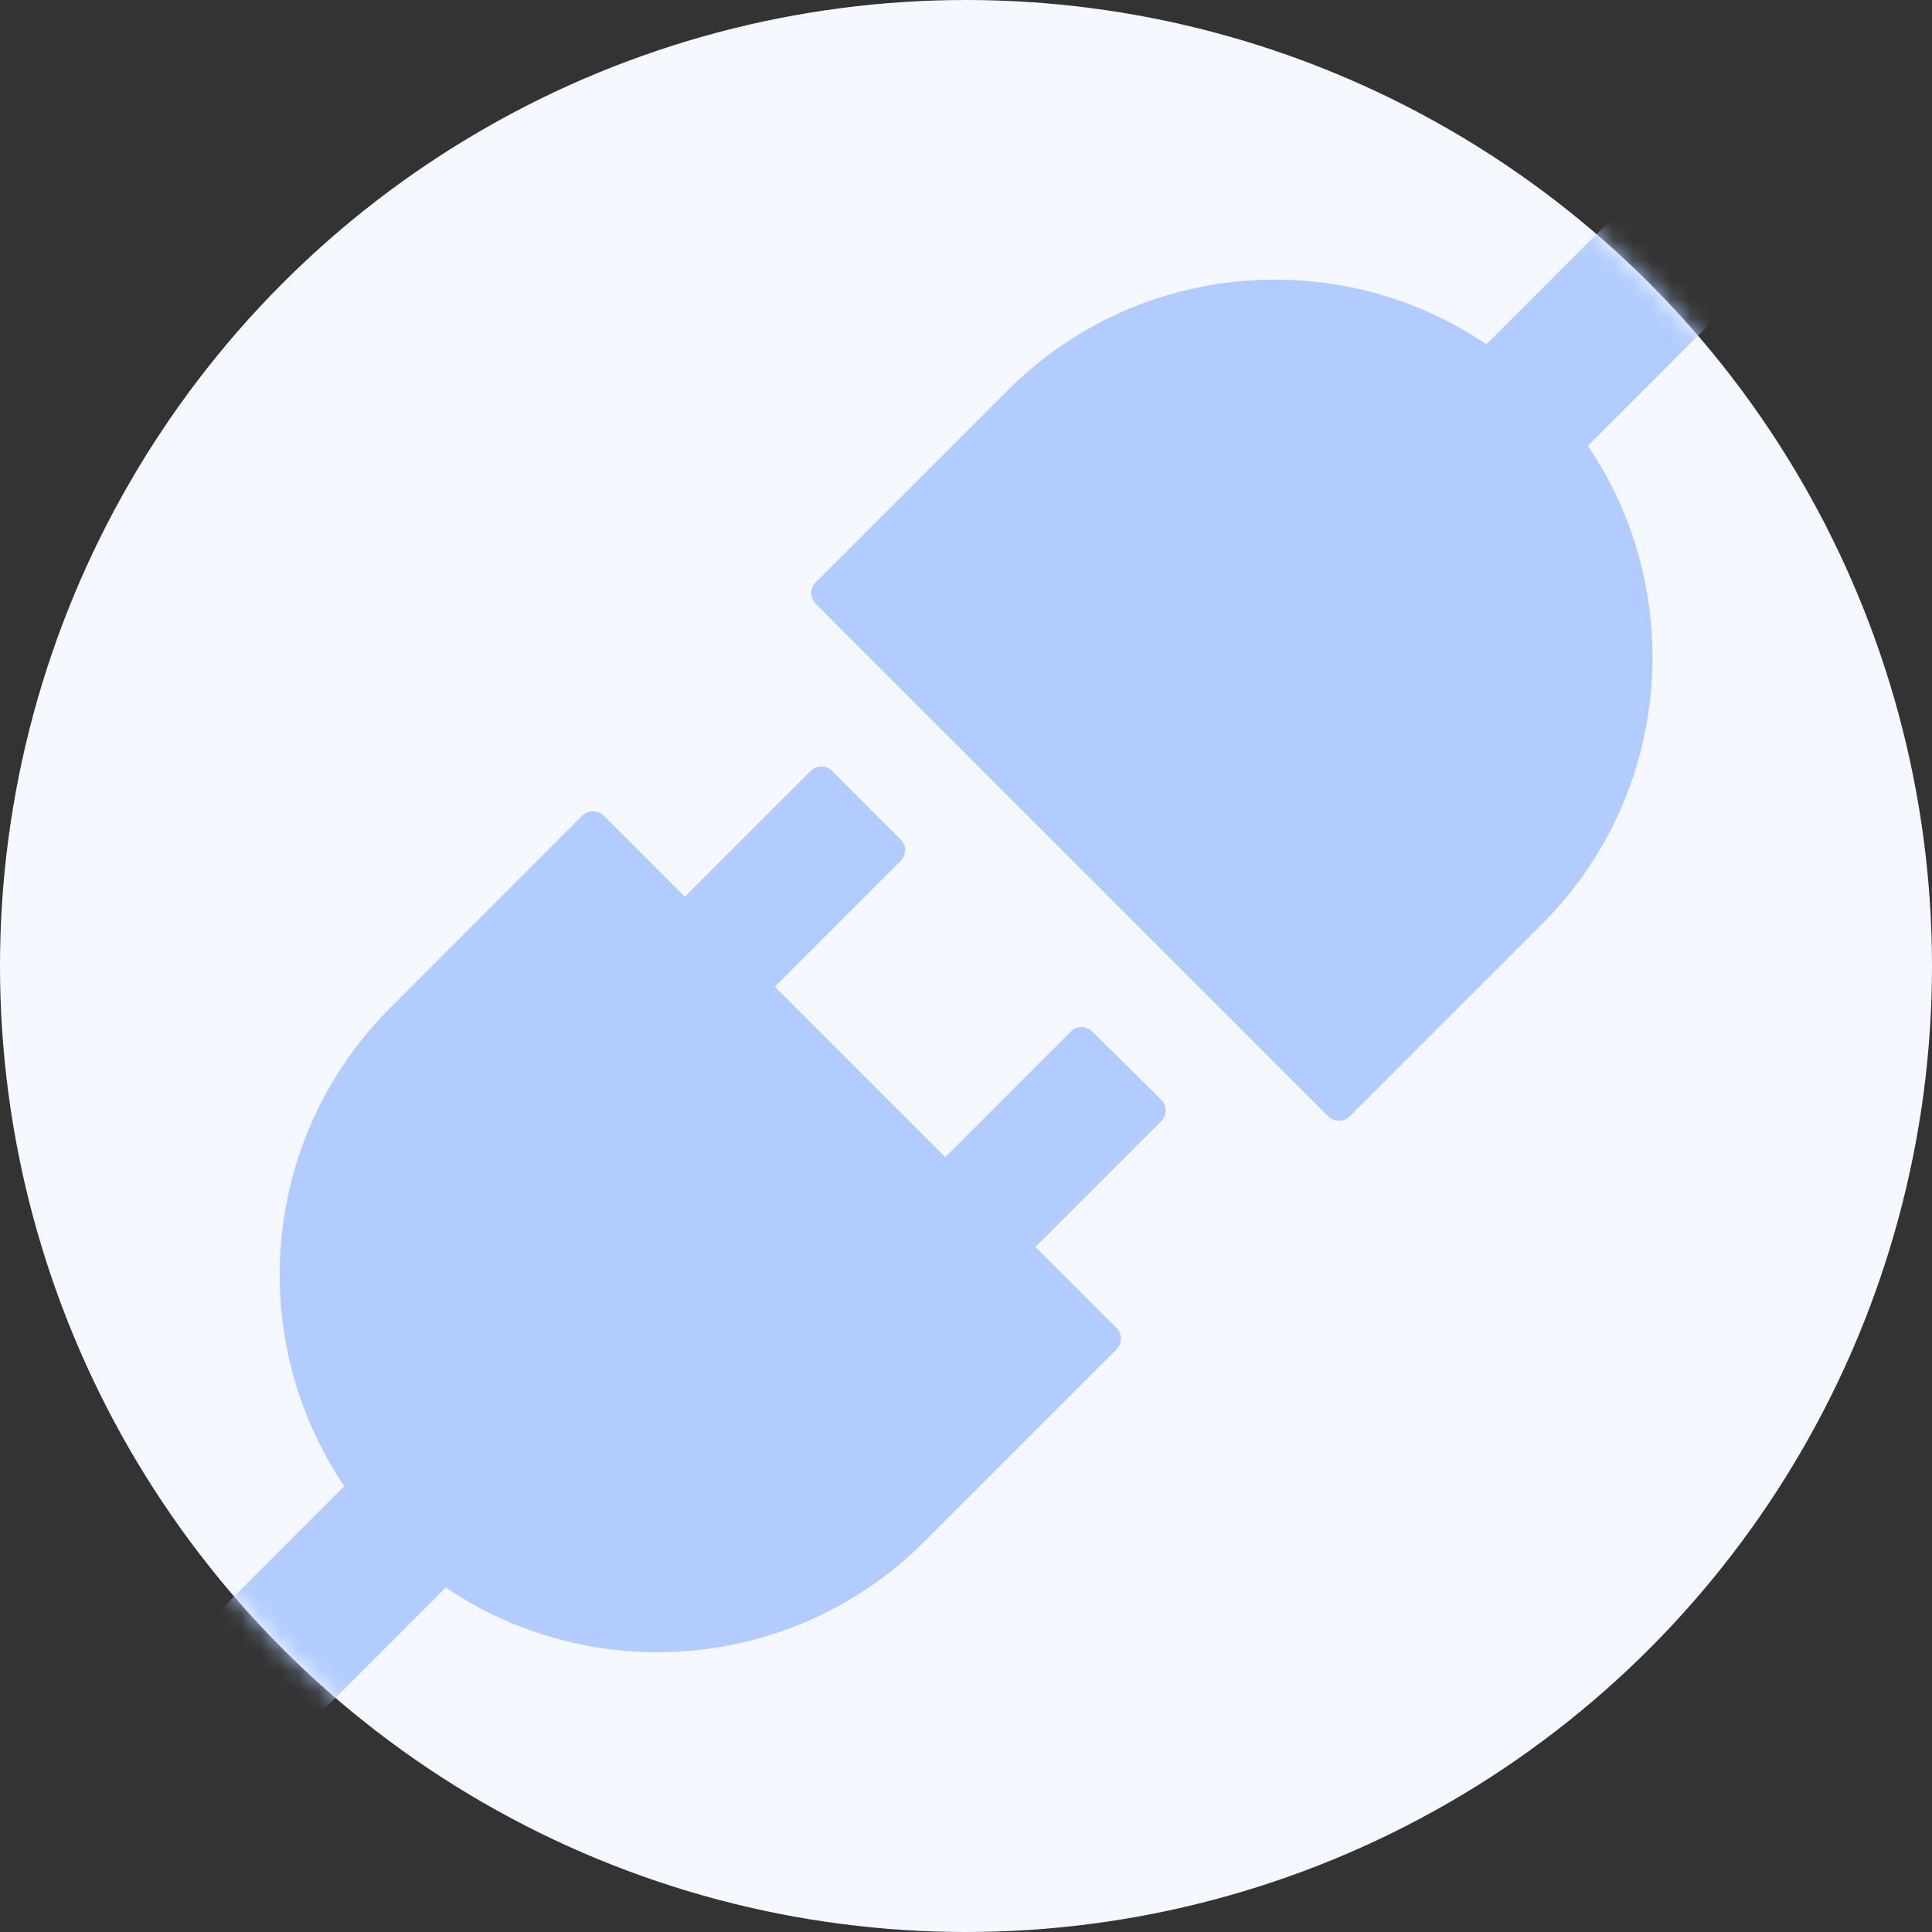 <?xml version="1.0" encoding="UTF-8"?>
<svg width="100px" height="100px" viewBox="0 0 100 100" version="1.1" xmlns="http://www.w3.org/2000/svg" xmlns:xlink="http://www.w3.org/1999/xlink">
    <rect x="0" y="0" width="100" height="100" fill="#333333" stroke="none"/>
    <title>编组 5</title>
    <defs>
        <circle id="path-1" cx="50" cy="50" r="50"></circle>
    </defs>
    <g id="页面-1" stroke="none" stroke-width="1" fill="none" fill-rule="evenodd">
        <g id="2.2-OCP-OCP部署向导备份" transform="translate(-844, -392)">
            <g id="编组-5" transform="translate(844, 392)">
                <mask id="mask-2" fill="white">
                    <use xlink:href="#path-1"></use>
                </mask>
                <use id="椭圆形备份" fill="#F5F8FE" xlink:href="#path-1"></use>
                <g id="api-filledd" mask="url(#mask-2)" fill-rule="nonzero">
                    <rect id="矩形" fill="#000000" opacity="0" x="0" y="0" width="100" height="100"></rect>
                    <path d="M89.619,14.531 L85.479,10.391 C85.322,10.234 85.127,10.166 84.922,10.166 C84.717,10.166 84.521,10.244 84.365,10.391 L76.934,17.822 C73.643,15.586 69.814,14.473 65.986,14.473 C60.986,14.473 55.986,16.377 52.168,20.195 L42.217,30.146 C41.914,30.449 41.914,30.947 42.217,31.25 L68.75,57.783 C68.906,57.939 69.102,58.008 69.307,58.008 C69.502,58.008 69.707,57.93 69.863,57.783 L79.814,47.832 C86.543,41.094 87.334,30.674 82.188,23.076 L89.619,15.645 C89.922,15.332 89.922,14.834 89.619,14.531 Z M56.533,53.389 C56.23,53.086 55.732,53.086 55.43,53.389 L48.926,59.893 L40.107,51.074 L46.621,44.561 C46.924,44.258 46.924,43.76 46.621,43.457 L43.066,39.902 C42.764,39.6 42.266,39.6 41.963,39.902 L35.449,46.416 L31.25,42.217 C31.094,42.061 30.898,41.992 30.693,41.992 C30.498,41.992 30.293,42.07 30.137,42.217 L20.195,52.168 C13.467,58.896 12.676,69.326 17.822,76.924 L10.391,84.355 C10.088,84.658 10.088,85.156 10.391,85.459 L14.531,89.6 C14.688,89.756 14.883,89.824 15.088,89.824 C15.293,89.824 15.488,89.746 15.645,89.6 L23.076,82.168 C26.367,84.404 30.195,85.518 34.023,85.518 C39.023,85.518 44.023,83.613 47.842,79.795 L57.793,69.844 C58.096,69.541 58.096,69.043 57.793,68.74 L53.594,64.541 L60.107,58.027 C60.41,57.725 60.41,57.227 60.107,56.924 L56.533,53.389 L56.533,53.389 Z" id="形状" fill="#B3CCFF"></path>
                </g>
            </g>
        </g>
    </g>
</svg>